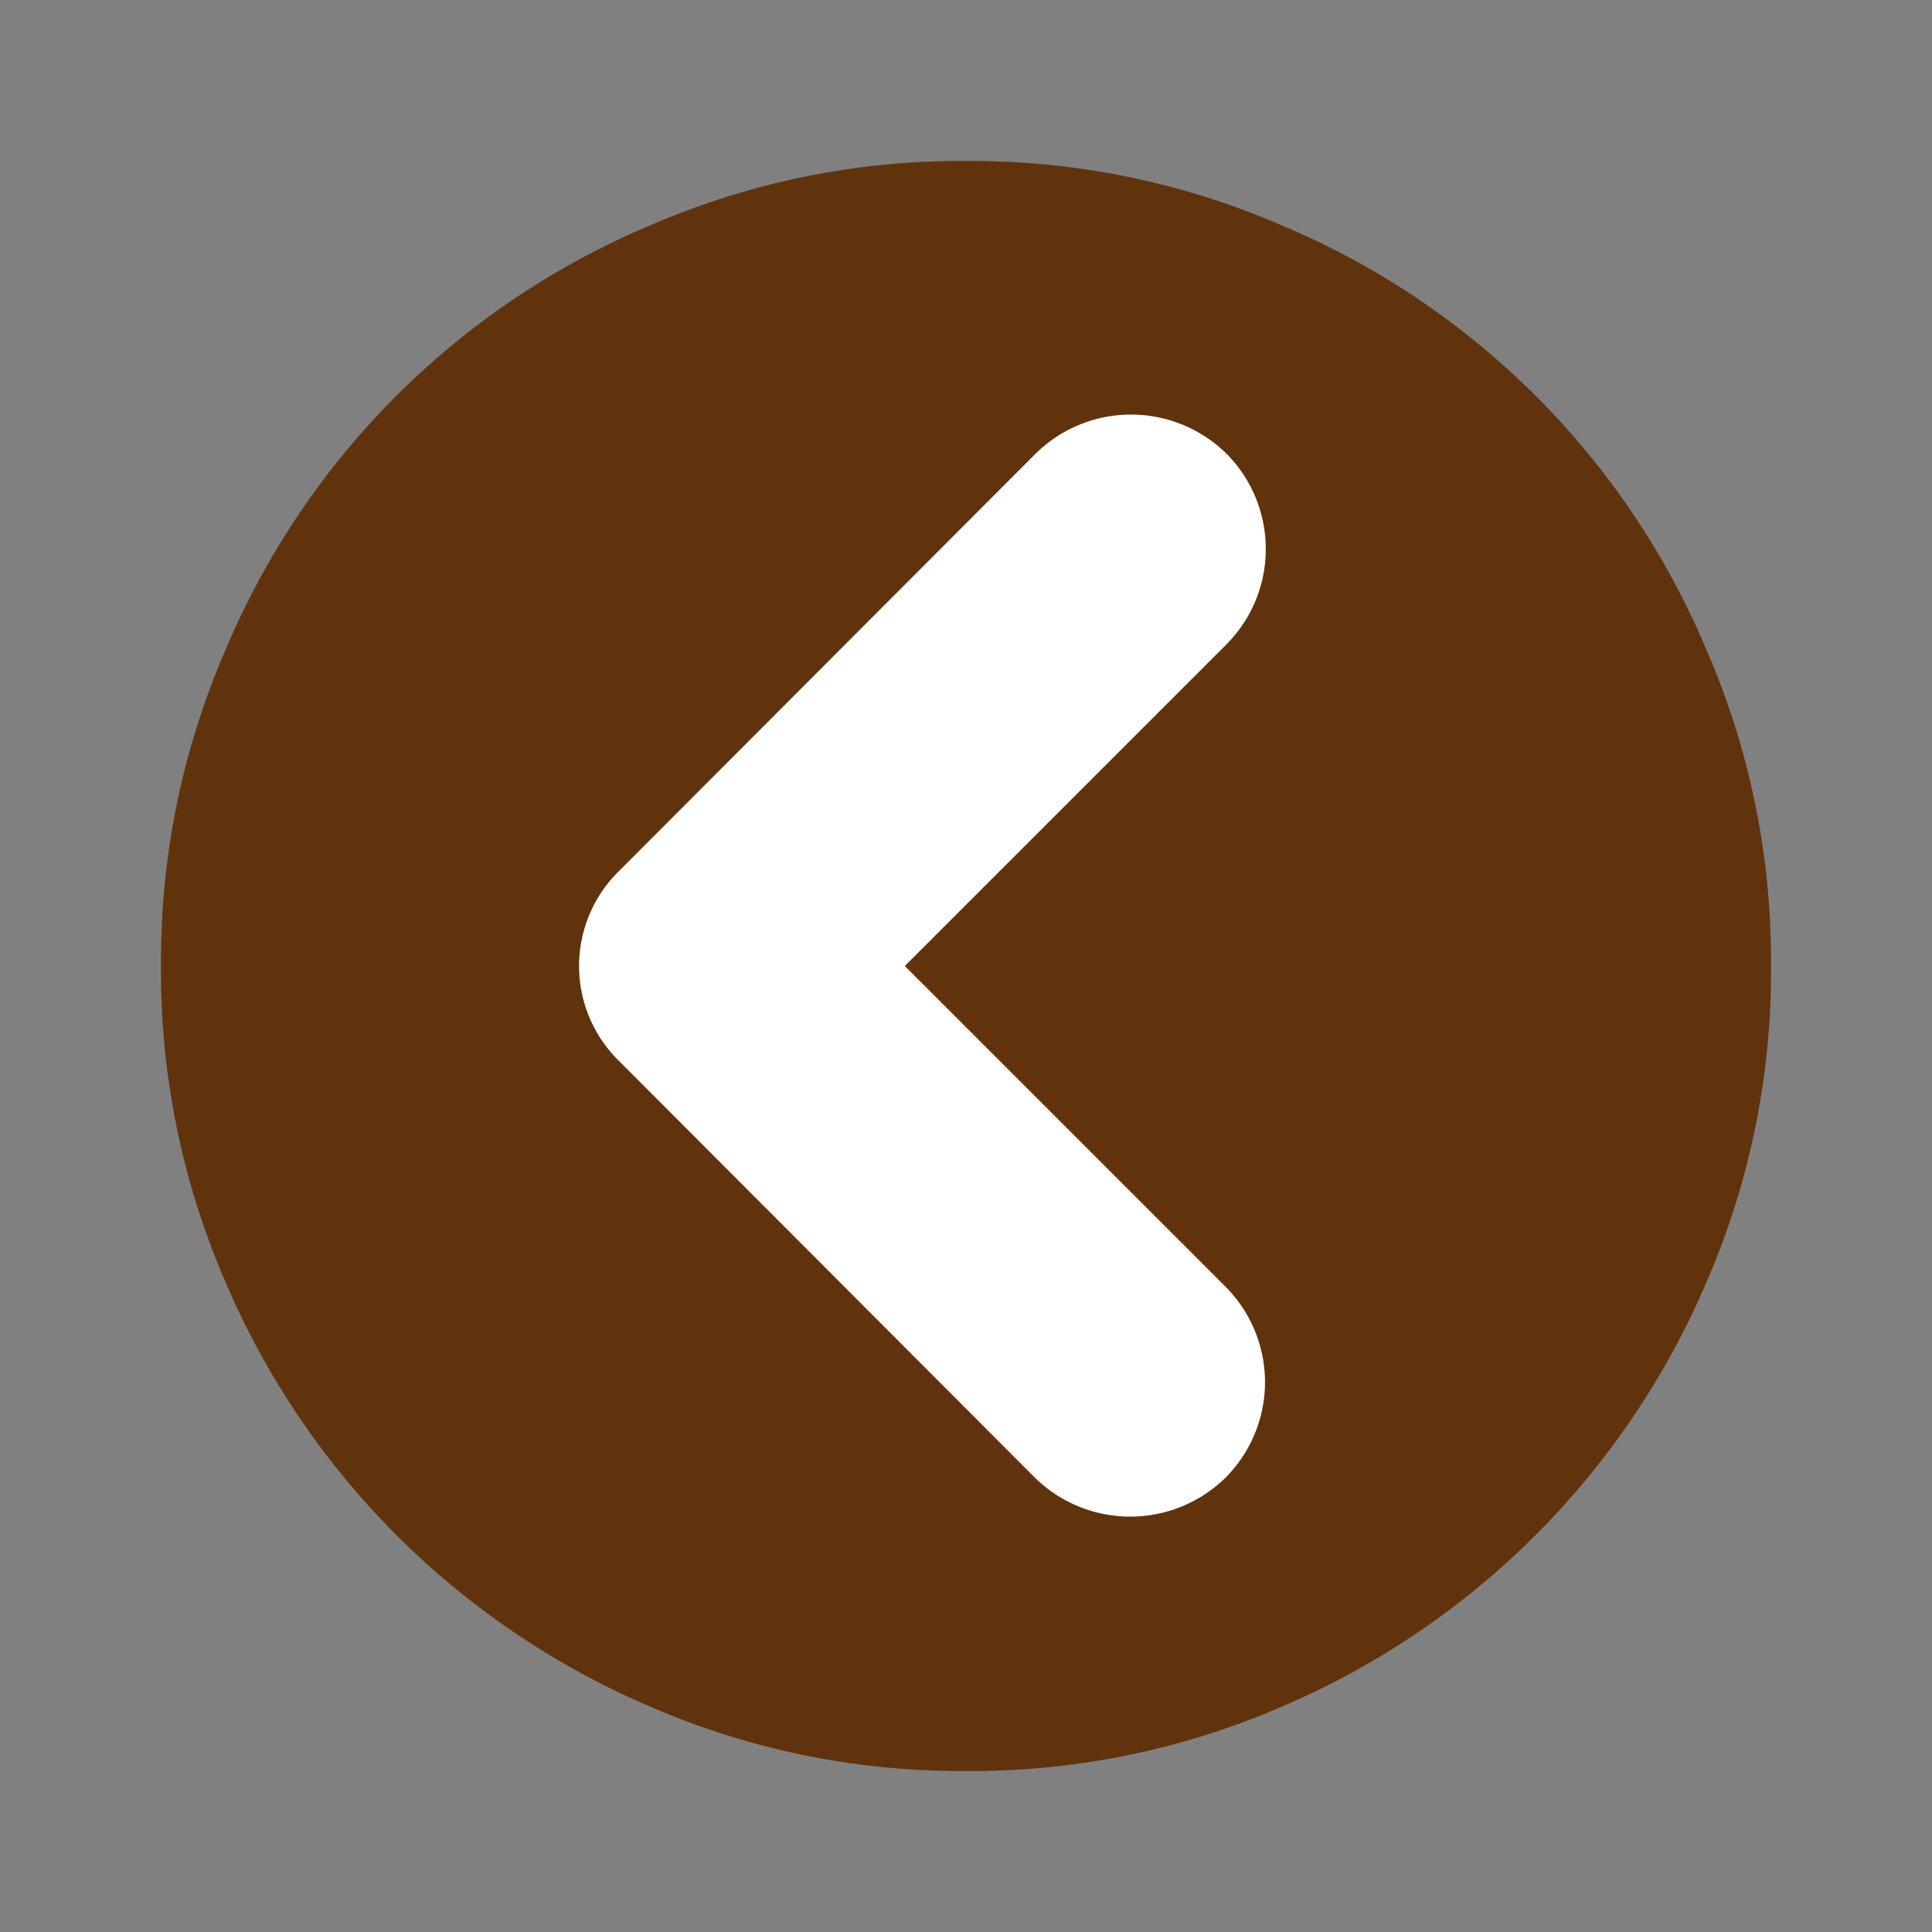 <svg id="圖層_1" data-name="圖層 1" xmlns="http://www.w3.org/2000/svg" viewBox="0 0 24 24"><rect x="0" y="0" width="24" height="24" fill="#808080" stroke="none"/><defs><style>.cls-1{fill:#61330c;}.cls-2{fill:#fff;}</style></defs><path class="cls-1" d="M2.79,15.9A10,10,0,0,0,8.1,21.21,9.68,9.68,0,0,0,12,22a9.68,9.68,0,0,0,3.9-.79,10,10,0,0,0,5.31-5.31A9.68,9.68,0,0,0,22,12a9.68,9.68,0,0,0-.79-3.9A9.87,9.87,0,0,0,15.9,2.79,9.68,9.68,0,0,0,12,2a9.68,9.68,0,0,0-3.9.79A9.87,9.87,0,0,0,2.79,8.1,9.68,9.68,0,0,0,2,12,9.68,9.68,0,0,0,2.79,15.9Z"/><path class="cls-2" d="M11.24,12l4-4a1.68,1.68,0,0,0,0-2.36h0a1.69,1.69,0,0,0-2.38,0L7.69,10.82a1.65,1.65,0,0,0,0,2.36l5.16,5.17a1.69,1.69,0,0,0,2.38,0h0a1.68,1.68,0,0,0,0-2.36Z"/></svg>